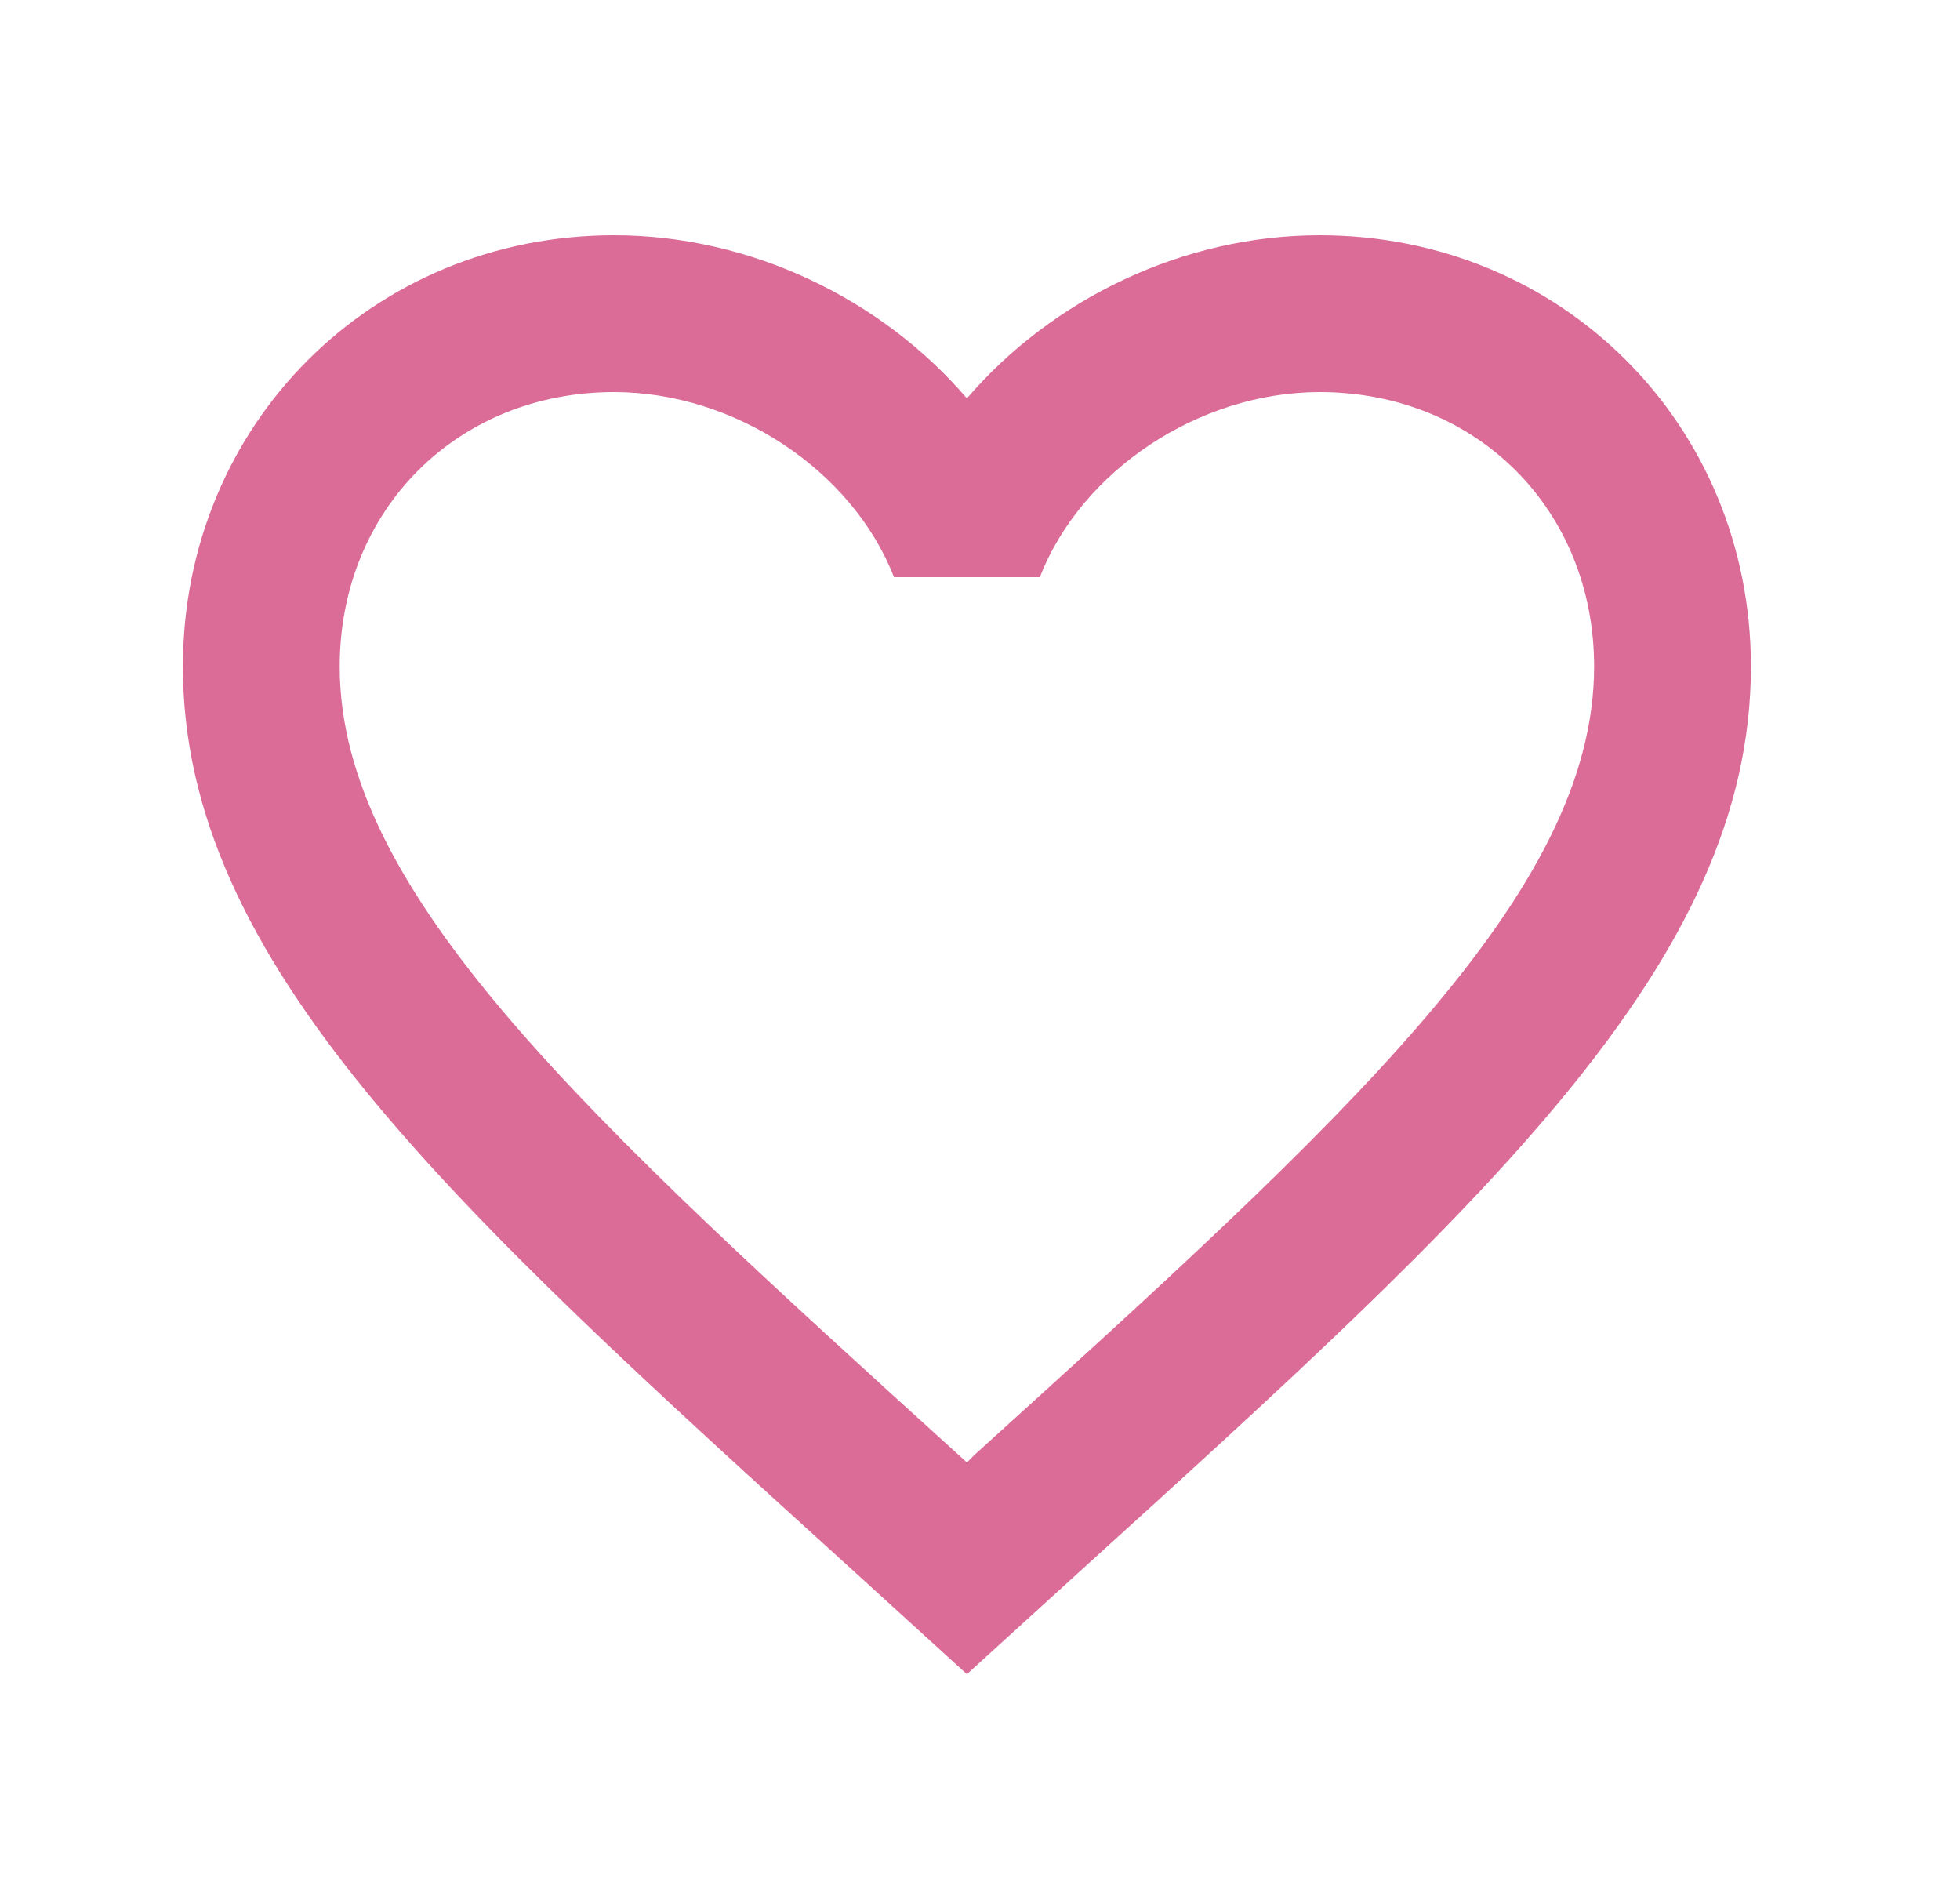 <svg width="25" height="24" viewBox="0 0 25 24" fill="none" xmlns="http://www.w3.org/2000/svg">
<path d="M12.433 18.55L12.333 18.65L12.223 18.55C7.473 14.24 4.333 11.39 4.333 8.5C4.333 6.5 5.833 5 7.833 5C9.373 5 10.873 6 11.403 7.36H13.263C13.793 6 15.293 5 16.833 5C18.833 5 20.333 6.5 20.333 8.5C20.333 11.39 17.193 14.24 12.433 18.55ZM16.833 3C15.093 3 13.423 3.81 12.333 5.08C11.243 3.81 9.573 3 7.833 3C4.753 3 2.333 5.41 2.333 8.5C2.333 12.27 5.733 15.36 10.883 20.03L12.333 21.35L13.783 20.03C18.933 15.36 22.333 12.27 22.333 8.5C22.333 5.41 19.913 3 16.833 3Z" fill="#DB6B97"/>
</svg>
